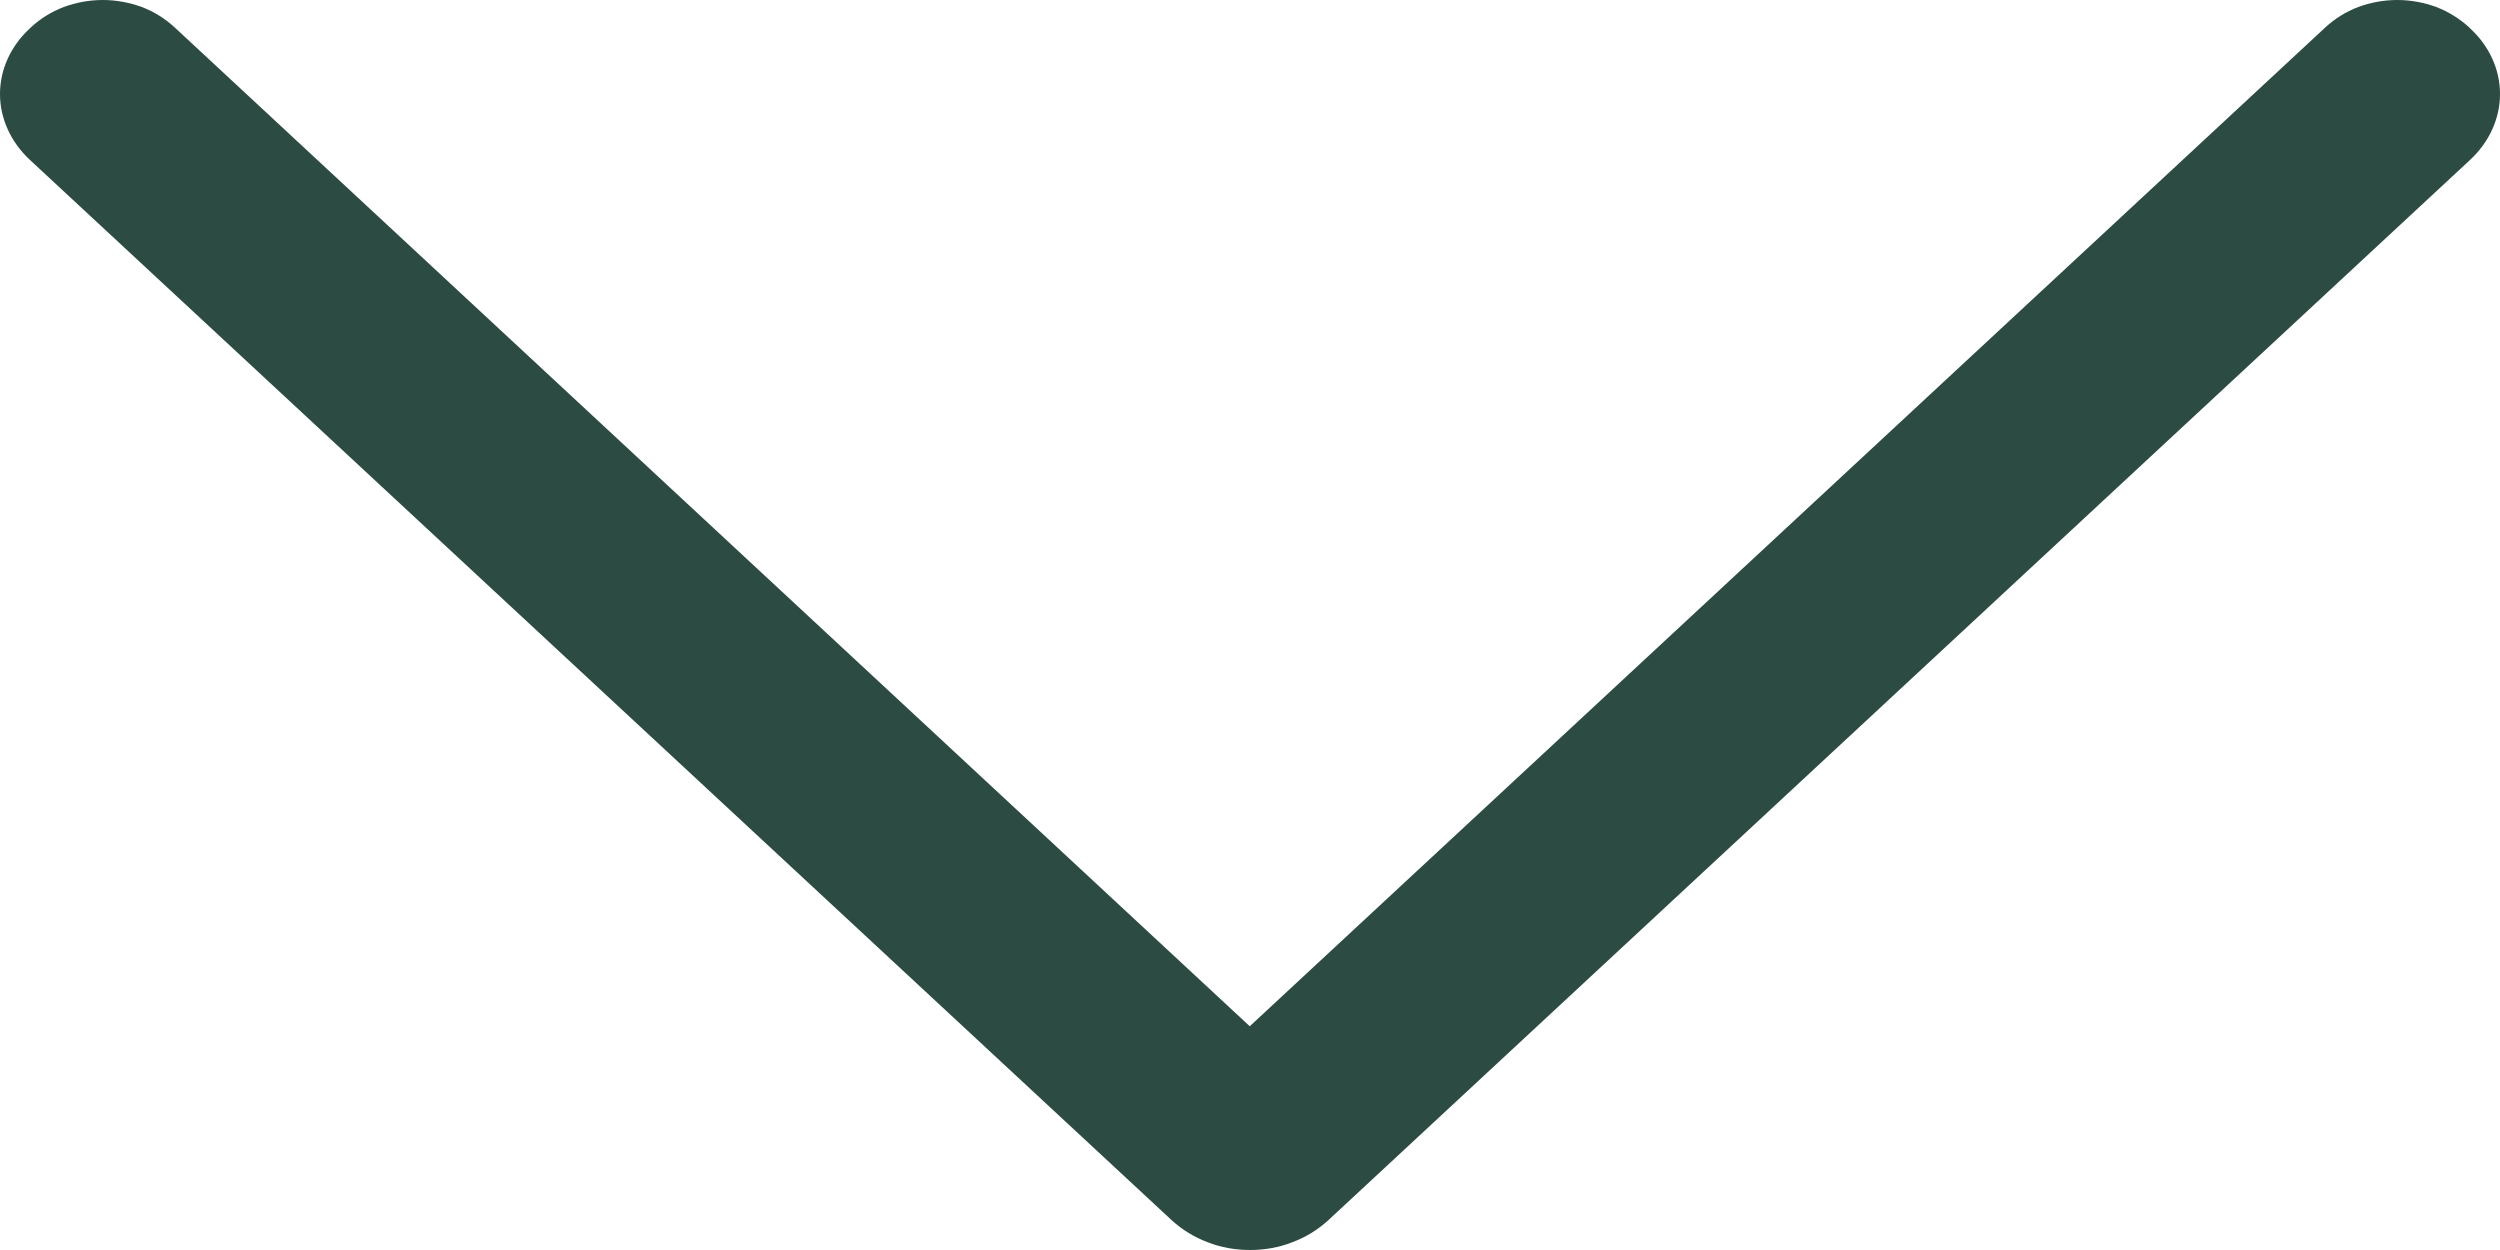 <svg width="10" height="5" viewBox="0 0 10 5" fill="none" xmlns="http://www.w3.org/2000/svg">
<path d="M5.312 4.882L9.881 0.639C9.957 0.568 10 0.474 10 0.376C10 0.278 9.957 0.184 9.881 0.114L9.876 0.109C9.839 0.075 9.794 0.047 9.745 0.028C9.696 0.01 9.643 -9.22437e-07 9.589 -9.17743e-07C9.535 -9.13049e-07 9.482 0.01 9.433 0.028C9.383 0.047 9.339 0.075 9.302 0.109L4.999 4.105L0.698 0.109C0.661 0.075 0.617 0.047 0.567 0.028C0.518 0.01 0.465 -1.20072e-07 0.411 -1.15378e-07C0.357 -1.10684e-07 0.304 0.01 0.255 0.028C0.205 0.047 0.161 0.075 0.124 0.109L0.119 0.114C0.043 0.184 -4.12773e-07 0.278 -4.04222e-07 0.376C-3.95671e-07 0.474 0.043 0.568 0.119 0.639L4.688 4.882C4.729 4.919 4.777 4.949 4.831 4.969C4.884 4.99 4.942 5 5 5C5.058 5 5.116 4.99 5.169 4.969C5.223 4.949 5.271 4.919 5.312 4.882Z" fill="#2C4B42"/>
</svg>
